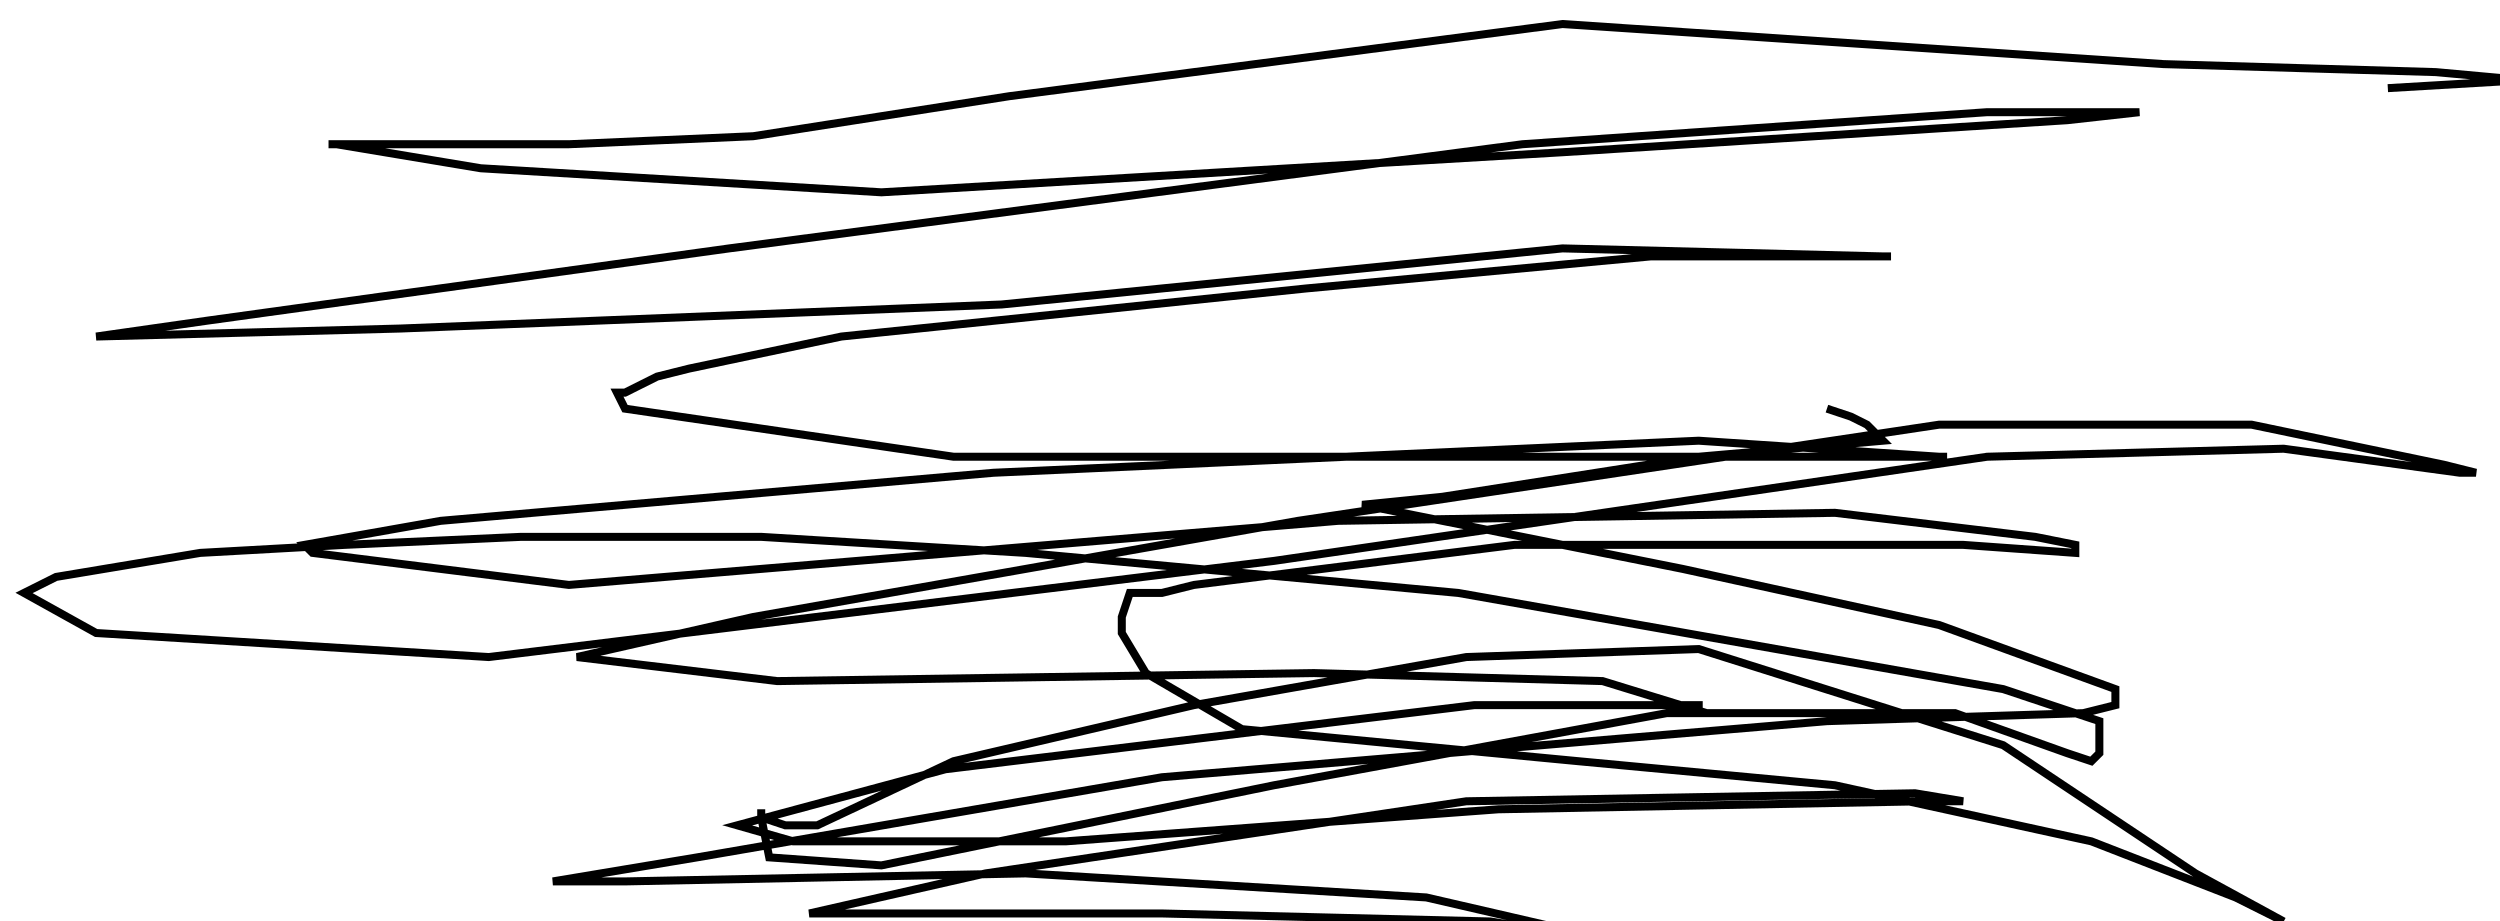 <?xml version="1.0" encoding="utf-8" ?>
<svg baseProfile="tiny" height="115.0" version="1.2" viewBox="-3 -3 312 115.0" width="312" xmlns="http://www.w3.org/2000/svg" xmlns:ev="http://www.w3.org/2001/xml-events" xmlns:xlink="http://www.w3.org/1999/xlink"><defs /><path d="M295 8.0 L312 7.0 L301 6.0 L267 5.0 L192 0.0 L123 9.0 L91 14.0 L68 15.0 L38 15.0 L39 15.0 L57 18.0 L107 21.0 L192 16.0 L255 12.0 L264 11.0 L245 11.0 L187 15.0 L88 28.0 L23 37.0 L9 39.0 L47 38.0 L122 35.0 L192 28.0 L232 29.0 L233 29.0 L232 29.0 L203 29.0 L160 33.0 L102 39.0 L83 43.0 L79 44.0 L75 46.0 L74 46.0 L75 48.0 L116 54.0 L172 54.0 L221 54.0 L238 54.0 L240 54.0 L239 54.0 L209 52.0 L121 56.0 L52 62.0 L35 65.0 L36 66.0 L68 70.0 L164 62.0 L226 61.0 L251 64.0 L256 65.0 L256 66.0 L242 65.0 L186 65.0 L146 70.0 L142 71.0 L138 71.0 L137 74.0 L137 76.0 L140 81.0 L152 88.0 L194 92.0 L226 95.0 L258 102.0 L276 109.0 L282 112.0 L271 106.0 L247 90.0 L209 78.0 L180 79.0 L146 85.0 L116 92.0 L99 100.0 L95 100.0 L92 99.0 L92 98.0 L92 99.0 L93 104.0 L107 105.0 L156 95.0 L205 86.0 L241 86.0 L255 91.0 L258 92.0 L259 91.0 L259 89.0 L259 87.0 L247 83.0 L179 71.0 L125 66.0 L92 64.0 L62 64.0 L40 65.0 L22 66.0 L4 69.0 L0 71.0 L9 76.0 L58 79.0 L156 67.0 L245 54.0 L282 53.0 L304 56.0 L306 56.0 L302 55.0 L278 50.0 L239 50.0 L159 62.0 L91 74.0 L69 79.0 L94 82.0 L161 81.0 L197 82.0 L210 86.0 L209 86.0 L209 85.0 L181 85.0 L115 93.0 L89 100.0 L96 102.0 L130 102.0 L184 98.0 L237 97.0 L242 97.0 L236 96.0 L180 97.0 L120 106.0 L98 111.0 L102 111.0 L142 111.0 L183 112.0 L201 115.0 L175 109.0 L125 106.0 L75 107.0 L66 107.0 L84 104.0 L142 94.0 L225 87.0 L257 86.0 L261 85.0 L261 83.0 L239 75.0 L207 68.0 L172 61.0 L167 60.0 L177 59.0 L209 54.0 L232 52.0 L230 50.0 L228 49.0 L225 48.0 " fill="none" stroke="black" /></svg>
